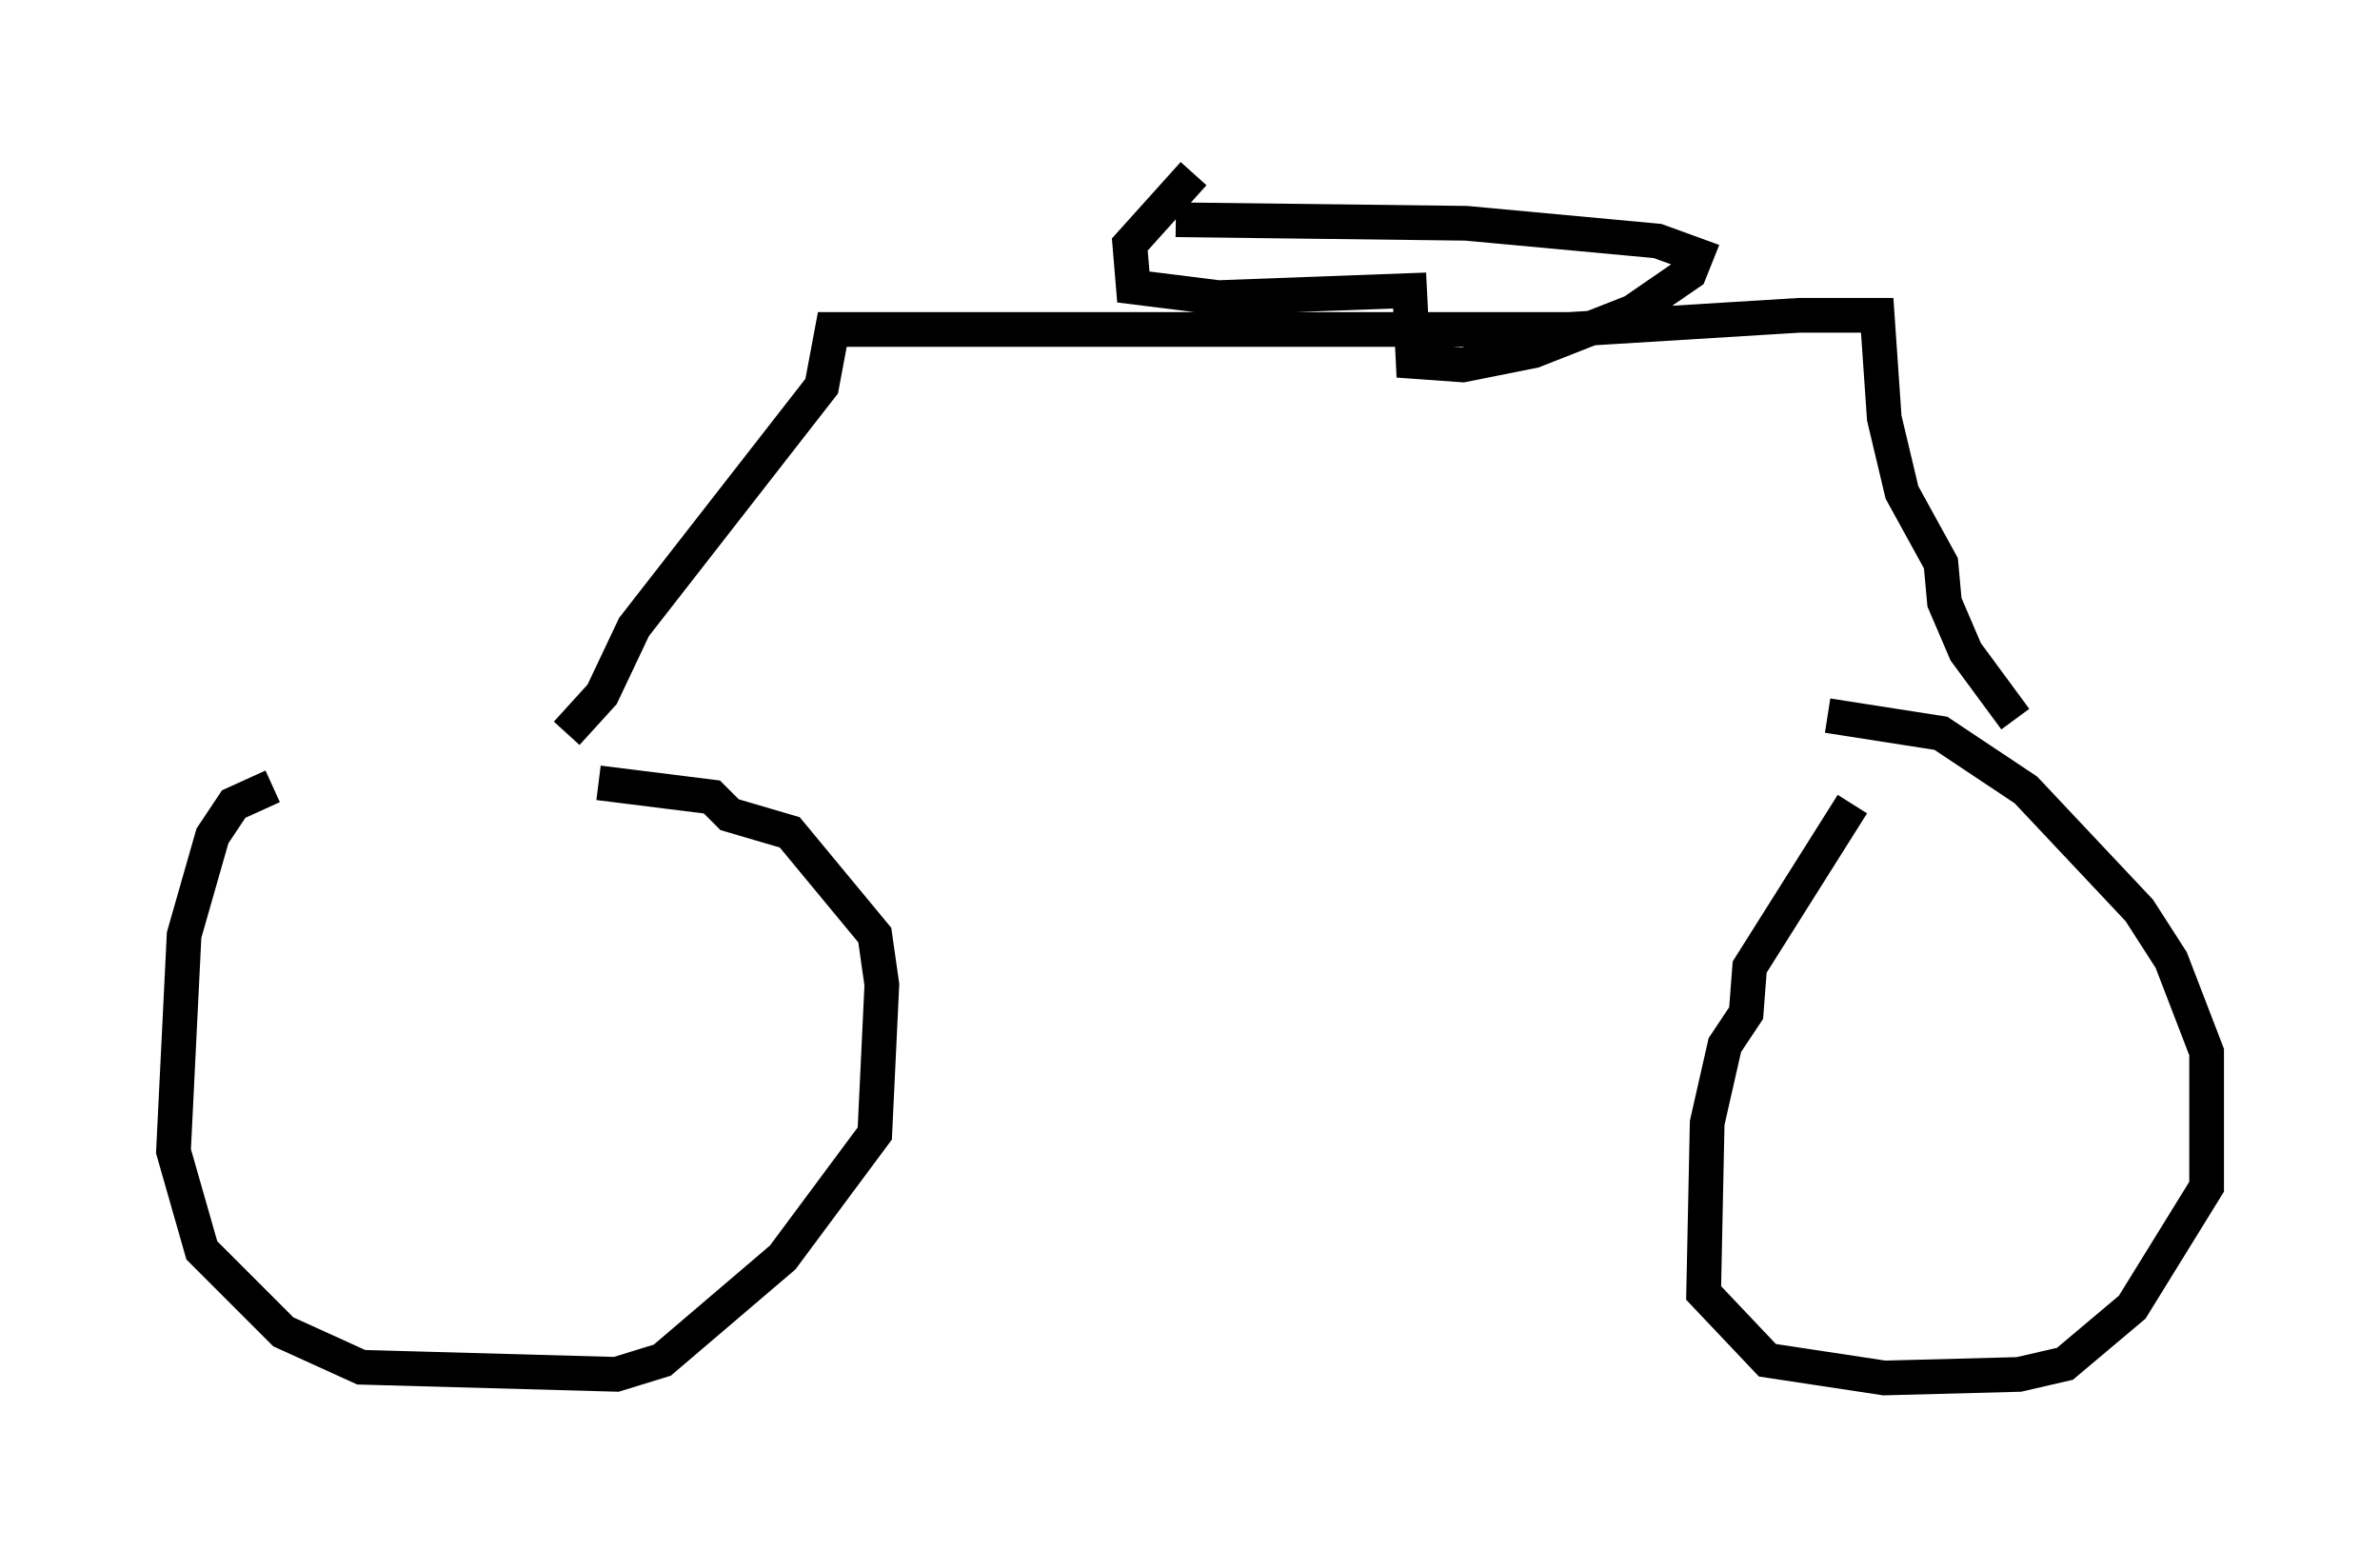 <?xml version="1.0" encoding="utf-8" ?>
<svg baseProfile="full" height="44.709" version="1.1" width="68.596" xmlns="http://www.w3.org/2000/svg" xmlns:ev="http://www.w3.org/2001/xml-events" xmlns:xlink="http://www.w3.org/1999/xlink"><defs /><rect fill="white" height="44.709" width="68.596" x="0" y="0" /><path d="M15.311, 22.661 m-7.452, 0.0 l-1.123, 0.51 -0.613, 0.919 l-0.817, 2.858 -0.306, 6.227 l0.817, 2.858 2.348, 2.348 l2.246, 1.021 7.35, 0.204 l1.327, -0.408 3.471, -2.96 l2.654, -3.573 0.204, -4.288 l-0.204, -1.429 -2.45, -2.96 l-1.735, -0.51 -0.51, -0.51 l-3.267, -0.408 m36.138, 0.613 l-2.96, 4.696 -0.102, 1.327 l-0.613, 0.919 -0.51, 2.246 l-0.102, 4.9 1.838, 1.94 l3.369, 0.51 3.879, -0.102 l1.327, -0.306 1.94, -1.633 l2.144, -3.471 0.0, -3.879 l-1.021, -2.654 -0.919, -1.429 l-3.267, -3.471 -2.45, -1.633 l-3.267, -0.51 m-36.342, 0.51 l1.021, -1.123 0.919, -1.94 l5.41, -6.942 0.306, -1.633 l21.234, 0.0 6.635, -0.408 l2.246, 0.0 0.204, 2.96 l0.51, 2.144 1.123, 2.042 l0.102, 1.123 0.613, 1.429 l1.429, 1.94 m-23.684, -15.721 l-1.838, 2.042 0.102, 1.225 l2.45, 0.306 5.513, -0.204 l0.102, 2.042 1.429, 0.102 l2.042, -0.408 2.858, -1.123 l1.633, -1.123 0.204, -0.51 l-1.123, -0.408 -5.513, -0.51 l-8.371, -0.102 " fill="none" stroke="black" stroke-width="1" /></svg>
